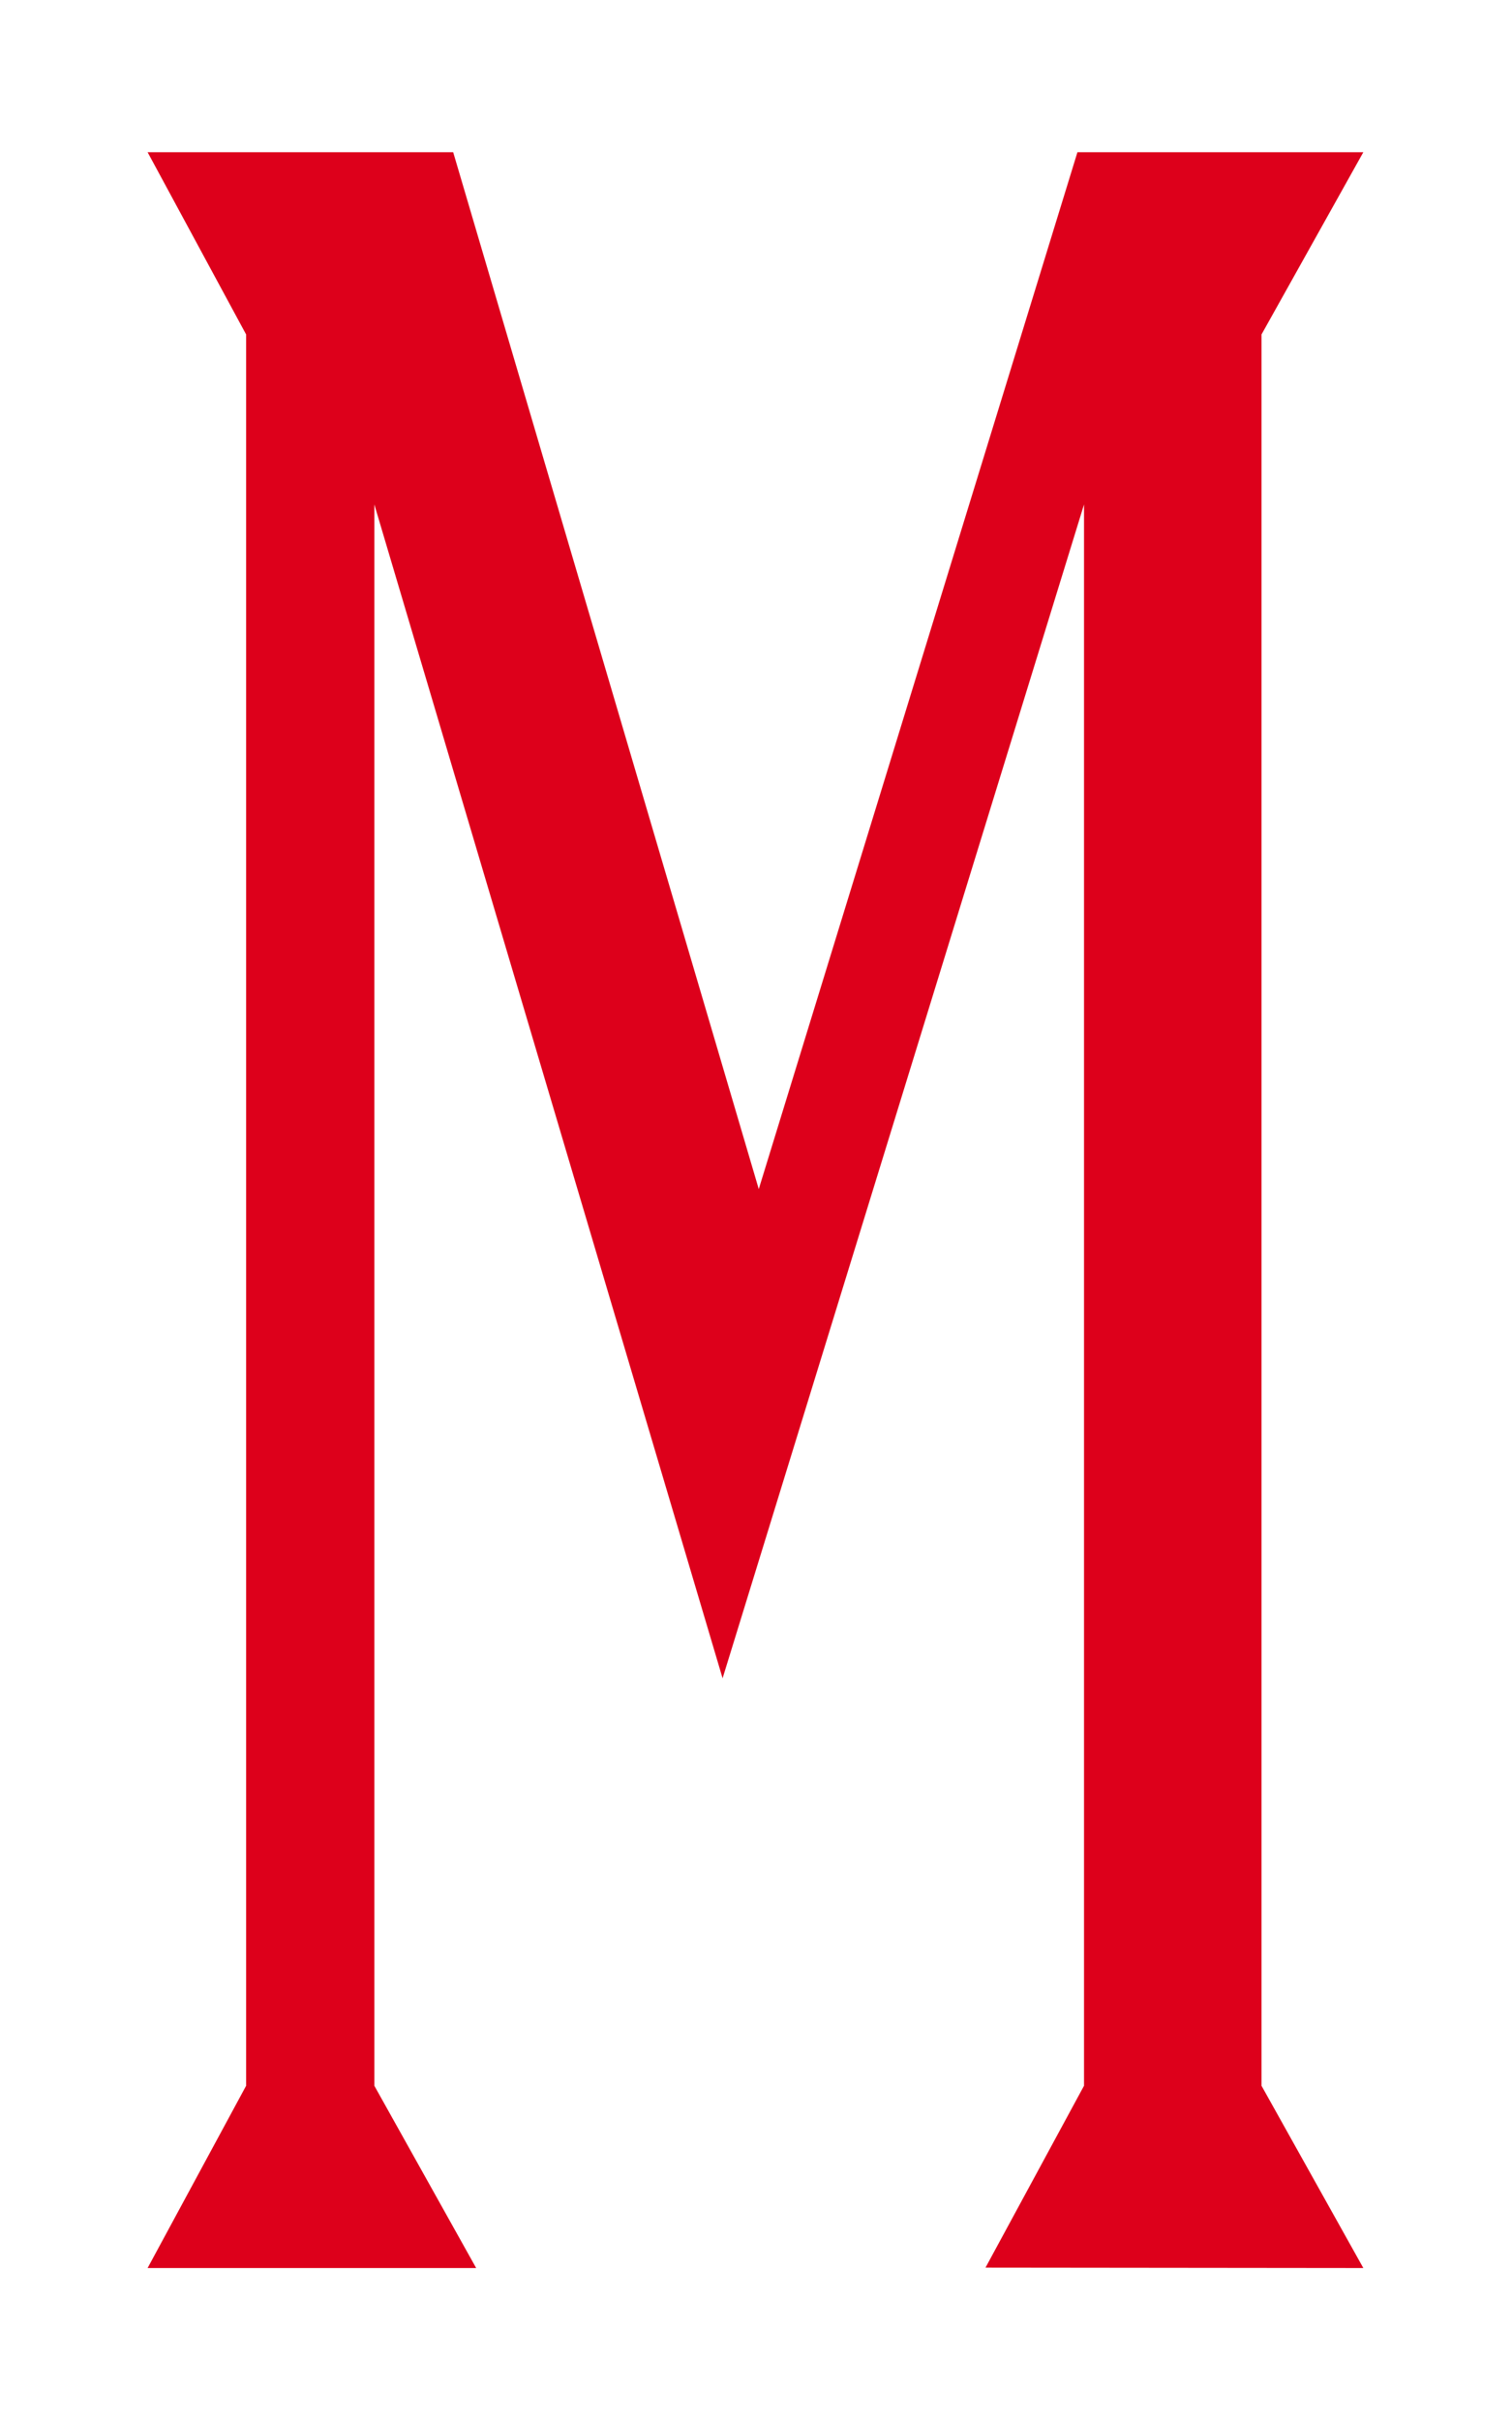 <svg id="레이어_1" data-name="레이어 1" xmlns="http://www.w3.org/2000/svg" viewBox="0 0 155.91 249.45"><defs><style>.cls-1{fill:#dd001b;}</style></defs><title>OR-V-BG대지 16</title><path class="cls-1" d="M101.62,233.75,111.78,215V52l-37.27,121L38.6,52V215l10.5,18.79H15.22L25.38,215V34.48L15.22,15.69H46.73L78.24,122.57,111.1,15.69h29.48l-10.5,18.79V215l10.5,18.79Z"/></svg>